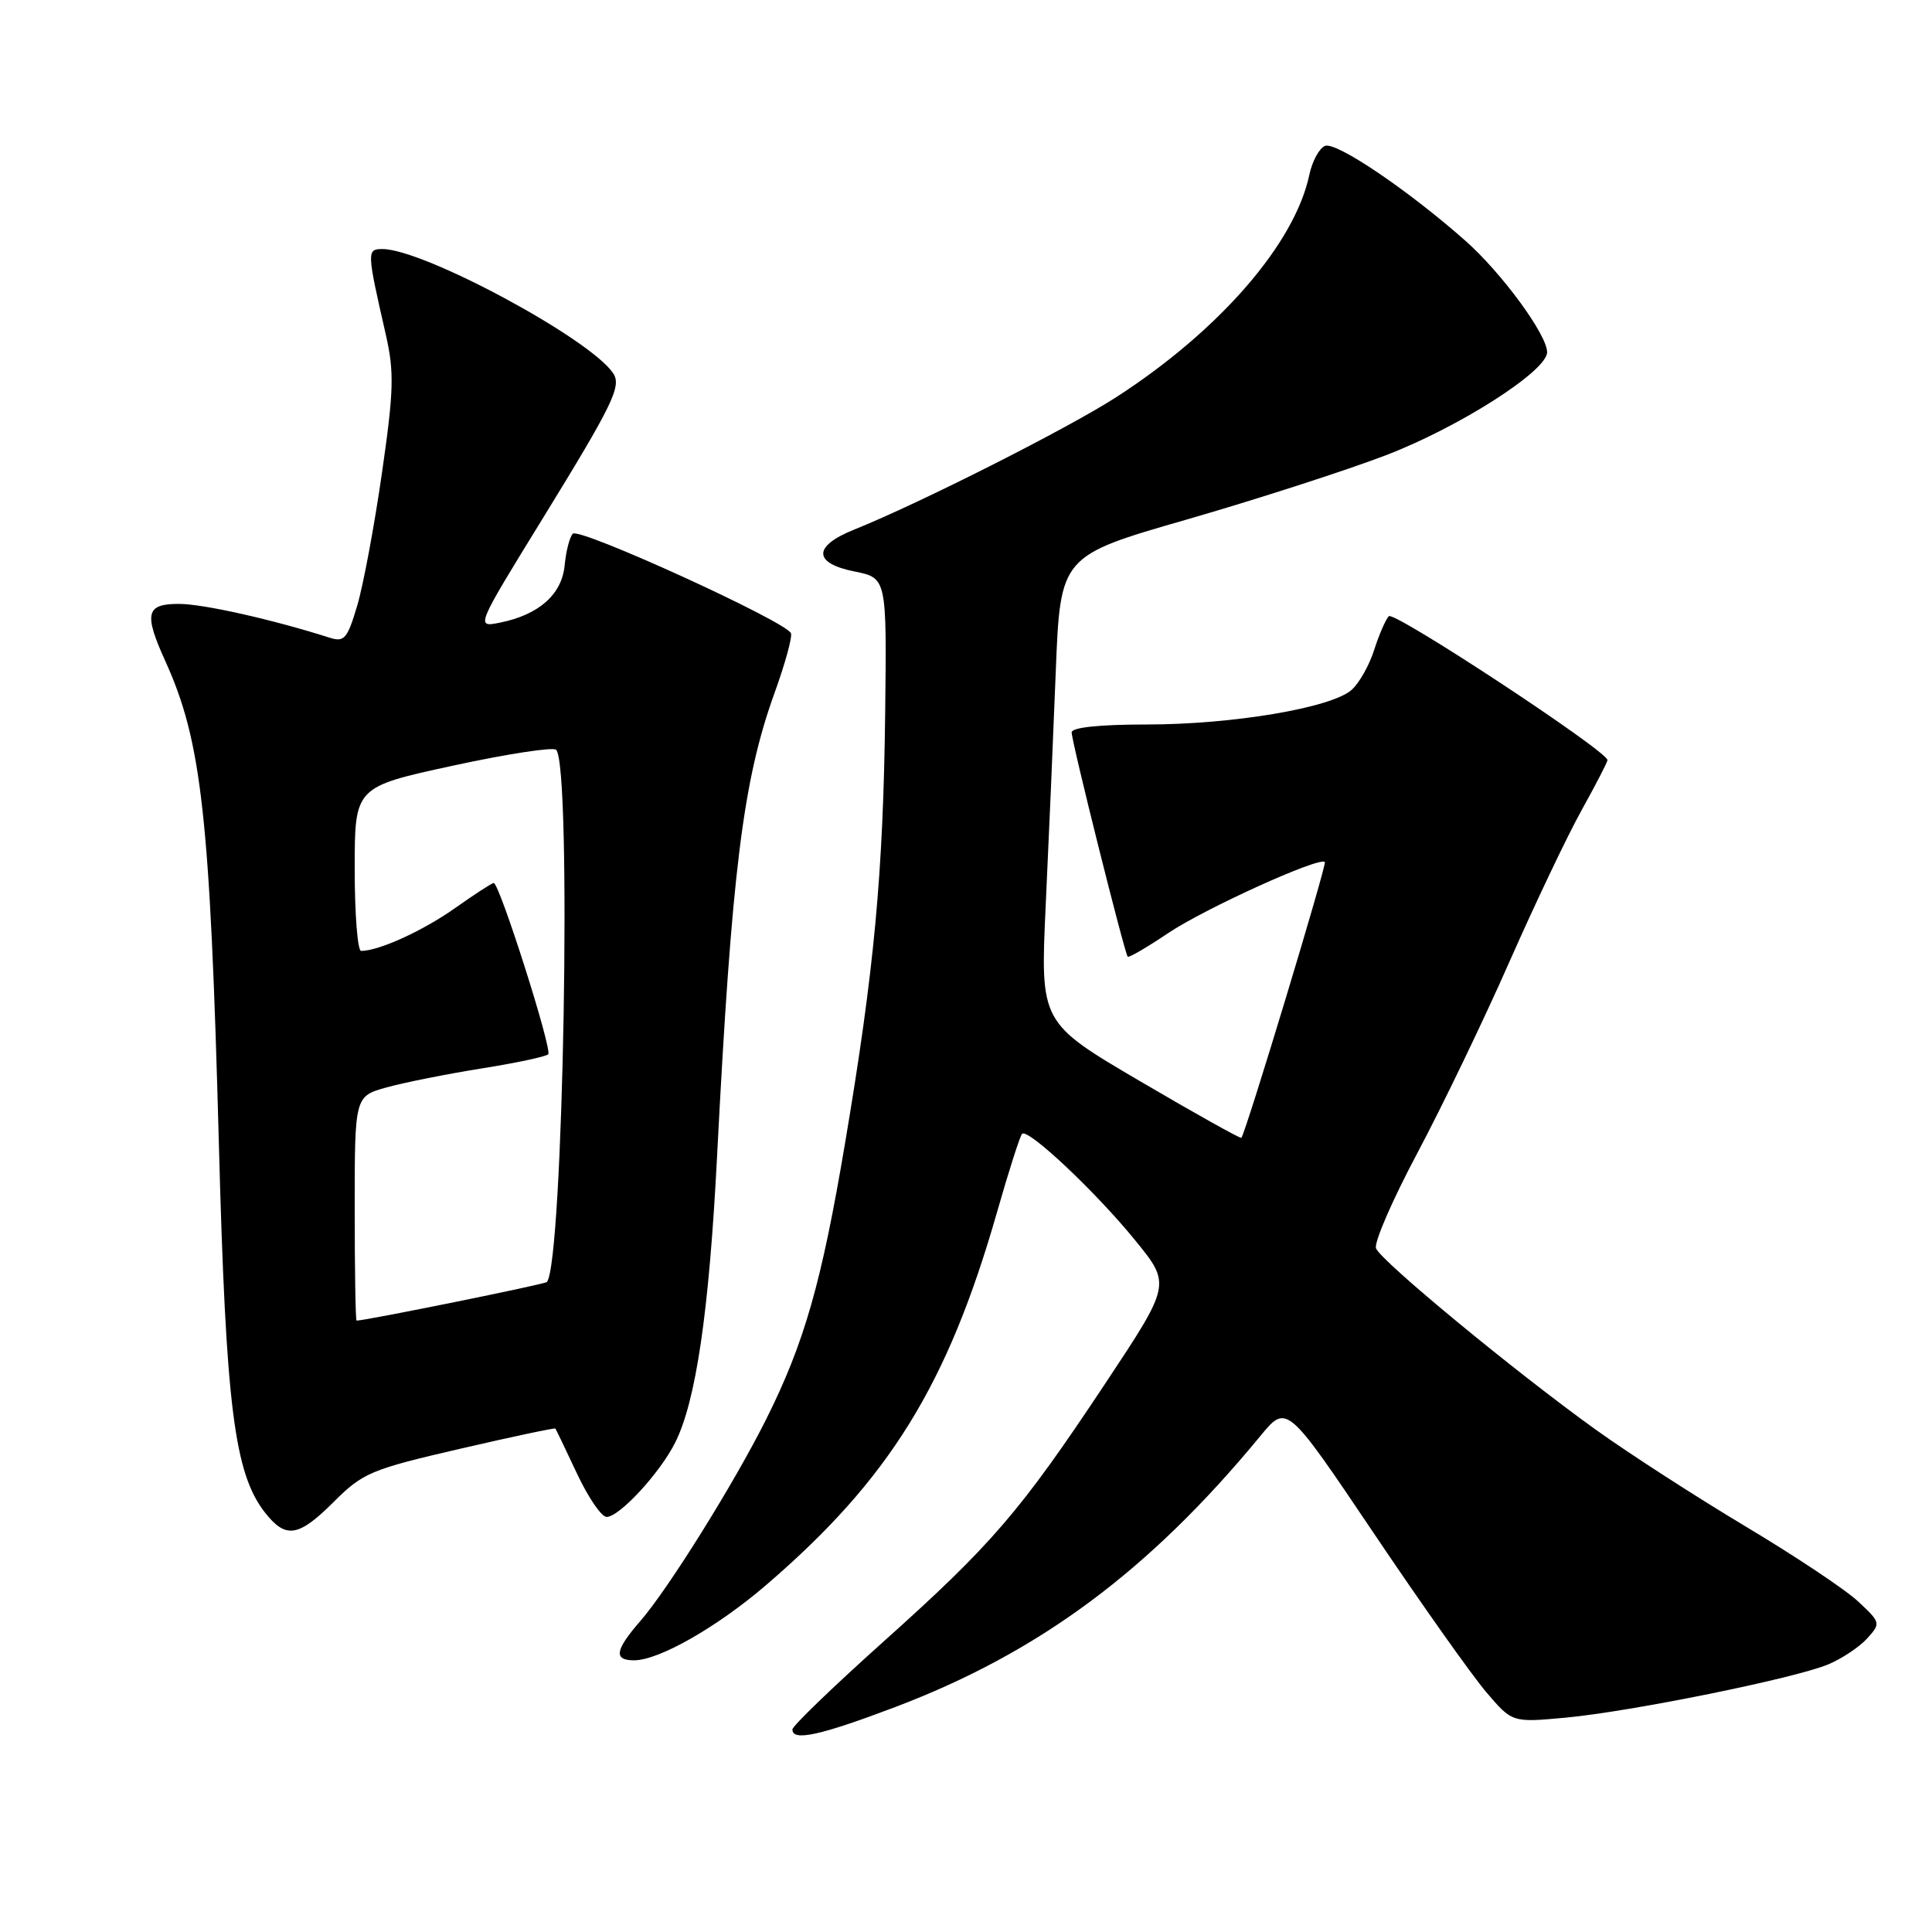 <?xml version="1.0" encoding="UTF-8" standalone="no"?>
<!DOCTYPE svg PUBLIC "-//W3C//DTD SVG 1.1//EN" "http://www.w3.org/Graphics/SVG/1.1/DTD/svg11.dtd" >
<svg xmlns="http://www.w3.org/2000/svg" xmlns:xlink="http://www.w3.org/1999/xlink" version="1.1" viewBox="0 0 256 256">
 <g >
 <path fill="currentColor"
d=" M 118.63 226.19 C 137.72 218.95 152.29 208.13 167.01 190.27 C 170.50 186.03 170.50 186.03 182.00 203.11 C 188.32 212.51 195.05 222.01 196.94 224.22 C 200.37 228.25 200.37 228.25 207.44 227.60 C 216.13 226.79 237.79 222.40 242.25 220.54 C 244.06 219.78 246.38 218.24 247.40 217.11 C 249.23 215.09 249.21 215.00 246.22 212.21 C 244.55 210.64 237.85 206.18 231.33 202.28 C 224.81 198.38 215.88 192.62 211.49 189.47 C 200.81 181.81 182.97 167.09 182.33 165.41 C 182.04 164.66 184.51 158.98 187.81 152.78 C 191.11 146.57 196.59 135.20 199.98 127.50 C 203.38 119.80 207.69 110.73 209.58 107.34 C 211.46 103.95 213.00 100.97 213.00 100.72 C 213.00 99.53 184.70 80.91 184.02 81.65 C 183.59 82.12 182.72 84.13 182.08 86.13 C 181.45 88.13 180.11 90.50 179.11 91.40 C 176.48 93.78 163.35 96.00 151.91 96.00 C 145.65 96.00 142.00 96.39 142.00 97.05 C 142.00 98.30 149.02 126.35 149.43 126.77 C 149.59 126.92 151.99 125.53 154.76 123.66 C 159.63 120.39 174.82 113.49 175.55 114.22 C 175.84 114.51 165.15 149.83 164.49 150.77 C 164.38 150.91 158.35 147.54 151.07 143.27 C 137.84 135.50 137.84 135.50 138.56 120.00 C 138.96 111.47 139.56 97.56 139.89 89.08 C 140.50 73.66 140.50 73.66 157.25 68.84 C 166.46 66.18 178.34 62.35 183.64 60.32 C 193.33 56.61 205.00 49.16 205.00 46.67 C 205.00 44.36 198.99 36.16 194.16 31.89 C 186.57 25.18 177.07 18.76 175.58 19.33 C 174.81 19.63 173.87 21.36 173.49 23.18 C 171.56 32.29 161.59 43.78 147.95 52.60 C 141.55 56.74 121.90 66.67 113.17 70.18 C 107.69 72.38 107.73 74.63 113.25 75.73 C 117.50 76.59 117.50 76.59 117.29 94.54 C 117.03 115.79 115.85 128.50 111.97 151.50 C 108.86 169.98 106.58 177.95 101.51 188.08 C 97.30 196.51 88.54 210.55 84.86 214.78 C 81.48 218.67 81.27 220.00 84.03 220.00 C 87.31 220.00 95.04 215.59 101.50 210.04 C 117.82 196.03 125.56 183.53 132.11 160.62 C 133.66 155.18 135.16 150.51 135.43 150.24 C 136.20 149.46 145.17 157.90 150.41 164.34 C 155.17 170.18 155.17 170.18 146.44 183.34 C 135.17 200.32 131.45 204.64 116.97 217.61 C 110.39 223.51 105.00 228.70 105.00 229.16 C 105.00 230.77 108.65 229.97 118.63 226.19 Z  M 44.29 198.94 C 48.07 195.17 49.20 194.69 60.88 191.99 C 67.78 190.39 73.50 189.18 73.59 189.29 C 73.68 189.41 74.97 192.09 76.45 195.25 C 77.93 198.41 79.70 201.00 80.38 201.00 C 82.07 201.00 87.42 195.21 89.45 191.18 C 92.22 185.68 93.96 173.83 95.02 153.13 C 96.96 115.41 98.45 103.41 102.63 91.82 C 104.01 88.01 104.99 84.46 104.81 83.92 C 104.31 82.42 76.76 69.84 75.90 70.72 C 75.48 71.15 75.00 73.03 74.82 74.90 C 74.46 78.76 71.41 81.46 66.26 82.50 C 63.02 83.15 63.02 83.15 71.90 68.72 C 81.27 53.48 82.40 51.15 81.23 49.43 C 78.08 44.81 56.11 33.00 50.67 33.00 C 48.59 33.00 48.60 33.31 51.11 44.28 C 52.25 49.30 52.19 51.71 50.61 62.68 C 49.61 69.63 48.14 77.54 47.33 80.26 C 46.03 84.64 45.62 85.12 43.68 84.50 C 36.20 82.11 26.97 80.03 23.75 80.02 C 19.34 80.00 19.03 81.27 21.91 87.61 C 26.73 98.22 27.84 108.25 29.00 151.50 C 29.93 186.42 31.04 195.24 35.14 200.46 C 37.89 203.94 39.57 203.67 44.29 198.94 Z  M 47.00 160.13 C 47.00 145.26 47.00 145.26 51.25 144.08 C 53.59 143.43 59.23 142.31 63.78 141.58 C 68.34 140.86 72.32 140.01 72.64 139.70 C 73.22 139.12 66.18 117.00 65.42 117.00 C 65.19 117.00 62.87 118.51 60.25 120.36 C 56.01 123.35 50.20 126.00 47.85 126.00 C 47.38 126.00 47.00 121.11 47.00 115.14 C 47.00 104.28 47.00 104.28 59.99 101.46 C 67.13 99.91 73.30 98.96 73.69 99.35 C 75.80 101.47 74.64 167.69 72.45 169.88 C 72.16 170.18 48.57 174.96 47.25 174.99 C 47.11 175.00 47.00 168.31 47.00 160.13 Z "/>
</g>
</svg>